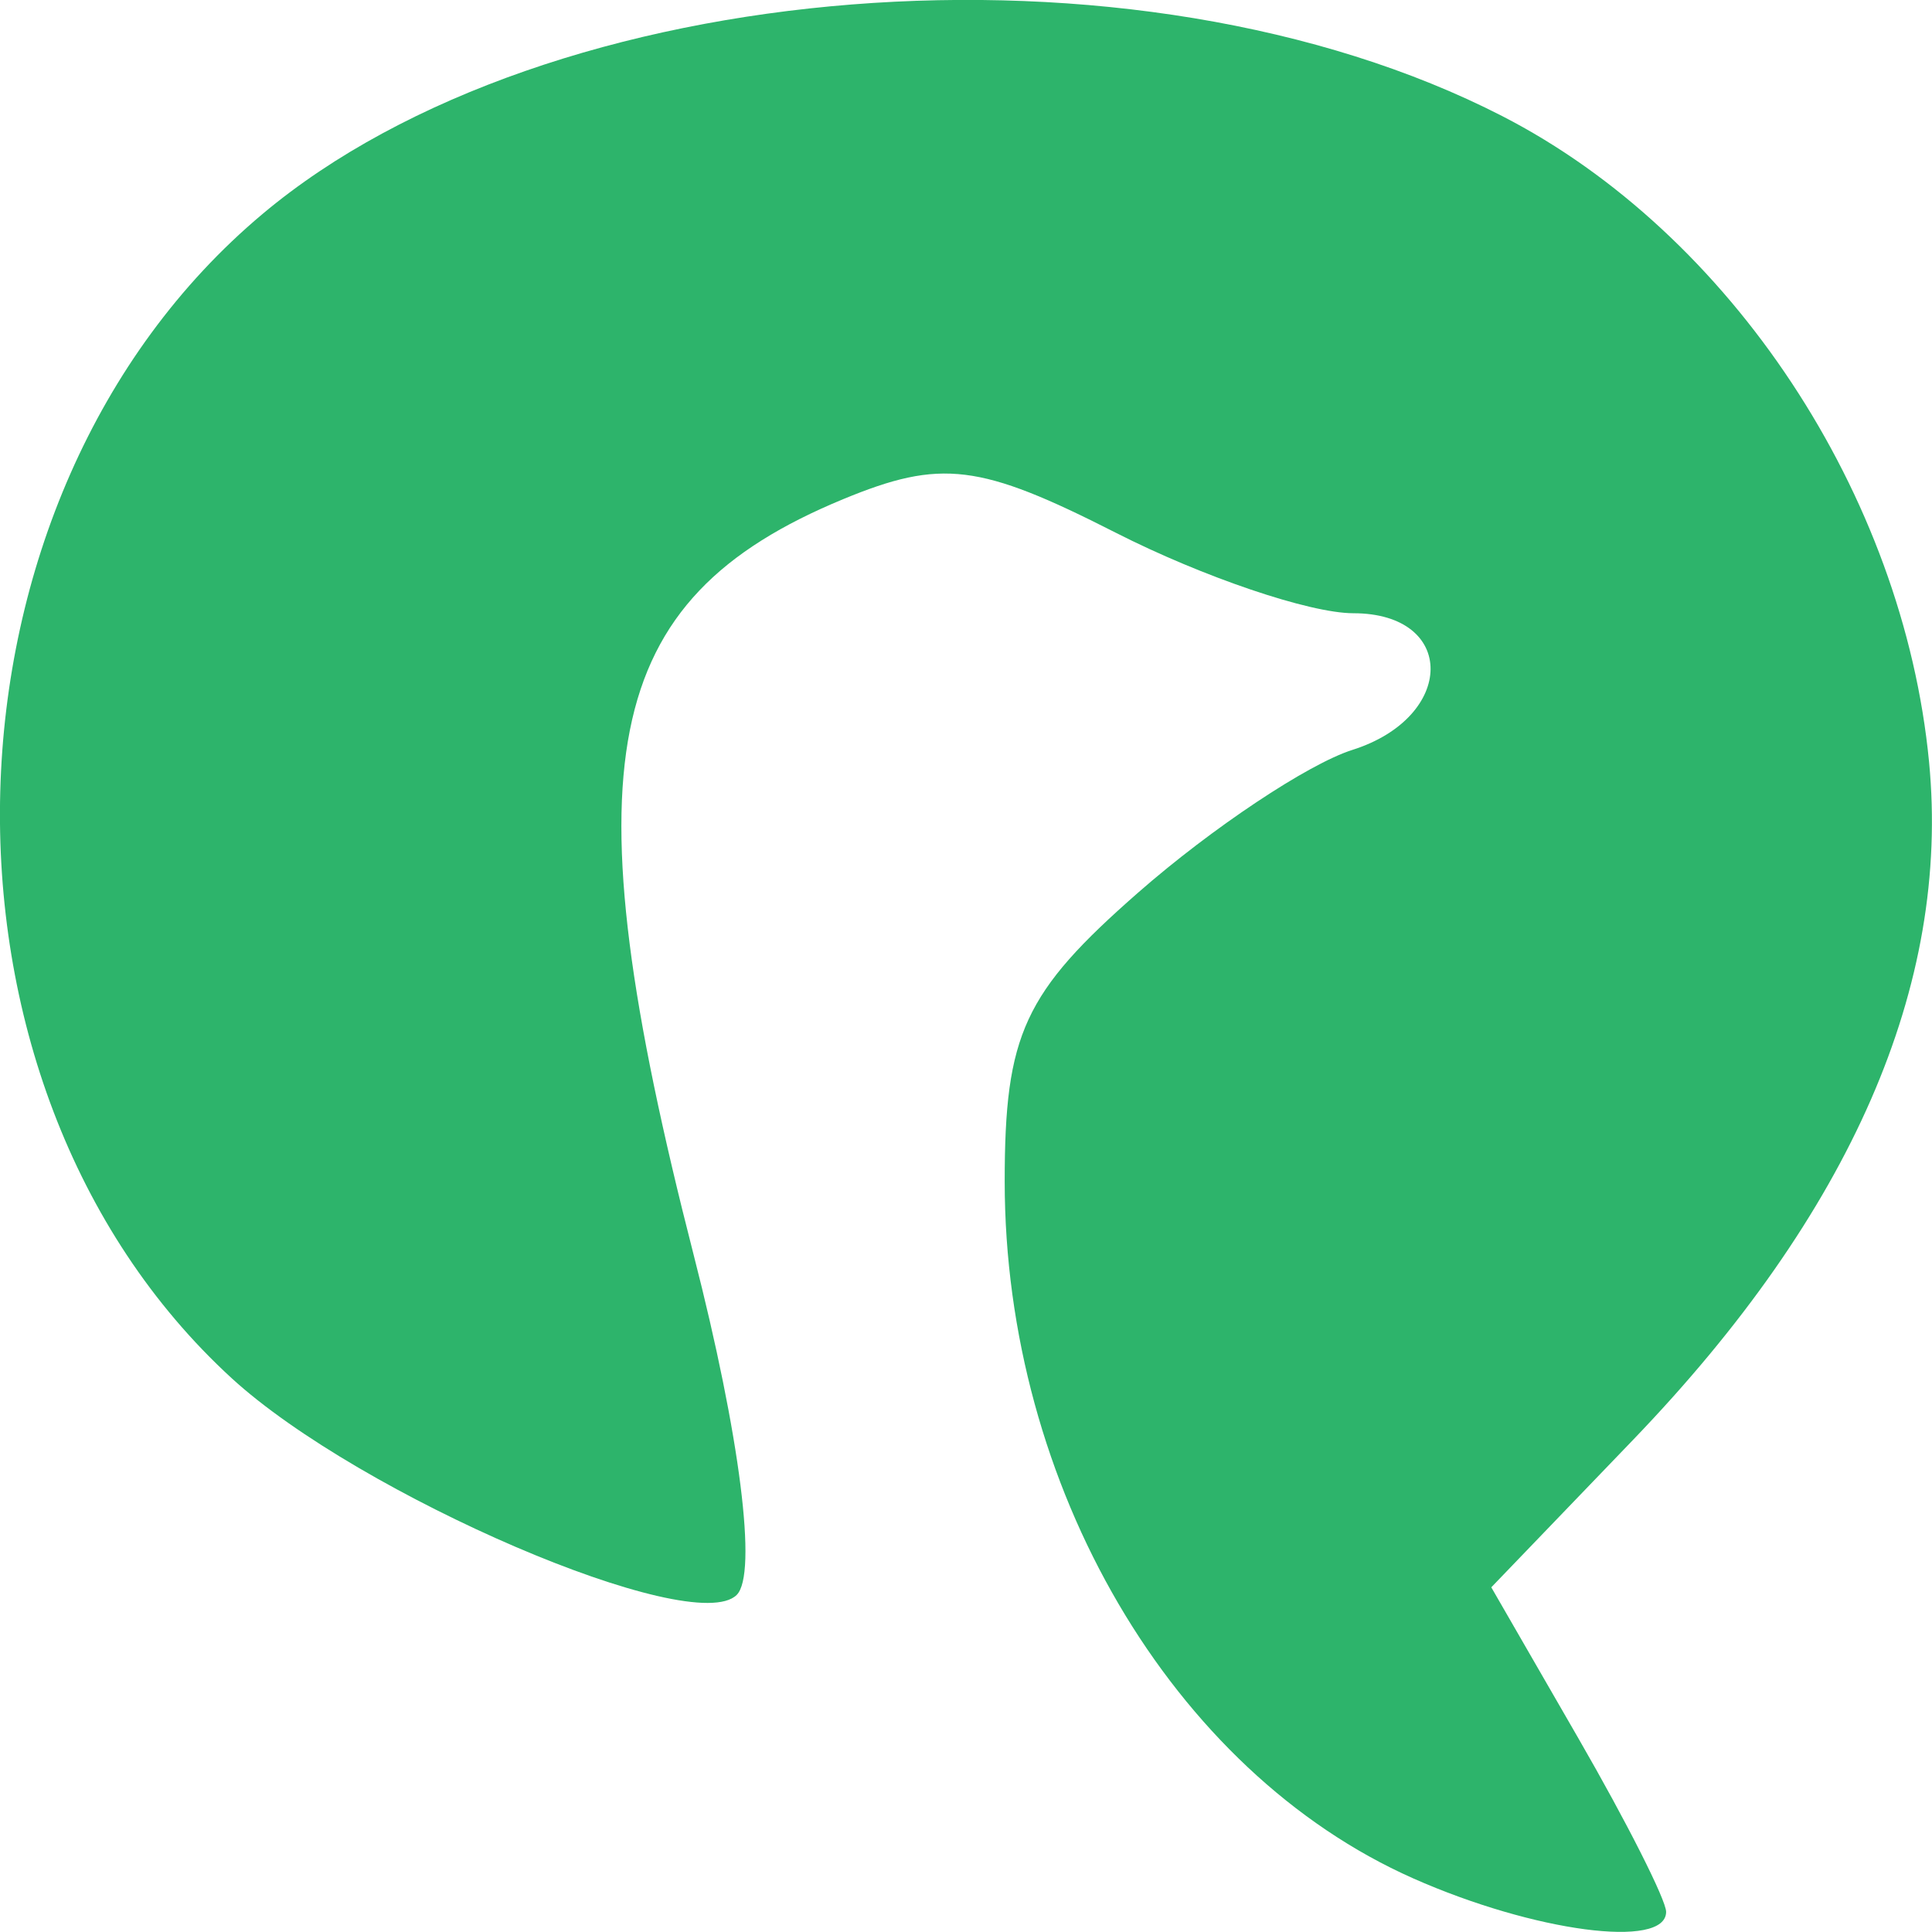 <svg width="100" height="100" viewBox="0 0 100 100" fill="none" xmlns="http://www.w3.org/2000/svg">
<path d="M73.15 97.226C60.673 91.693 52.003 76.903 52.003 61.151C52.003 53.529 52.996 51.382 58.919 46.193C62.724 42.86 67.709 39.541 69.996 38.816C75.368 37.115 75.408 31.741 70.046 31.741C67.787 31.741 62.25 29.863 57.742 27.569C50.712 23.99 48.708 23.744 43.645 25.836C31.046 31.043 29.375 39.486 35.906 64.961C38.309 74.336 39.213 81.474 38.133 82.551C35.866 84.814 18.613 77.409 11.984 71.329C-4.646 56.075 -3.841 25.706 13.583 11.08C28.375 -1.339 58.767 -3.741 77.753 6.008C89.575 12.079 98.516 25.606 99.848 39.438C100.961 51.001 95.813 62.791 84.521 74.534L77.189 82.159L81.713 90.003C84.202 94.317 86.238 98.346 86.238 98.956C86.238 100.901 79.394 99.995 73.15 97.226Z" fill="#2db46b"/>
</svg>

